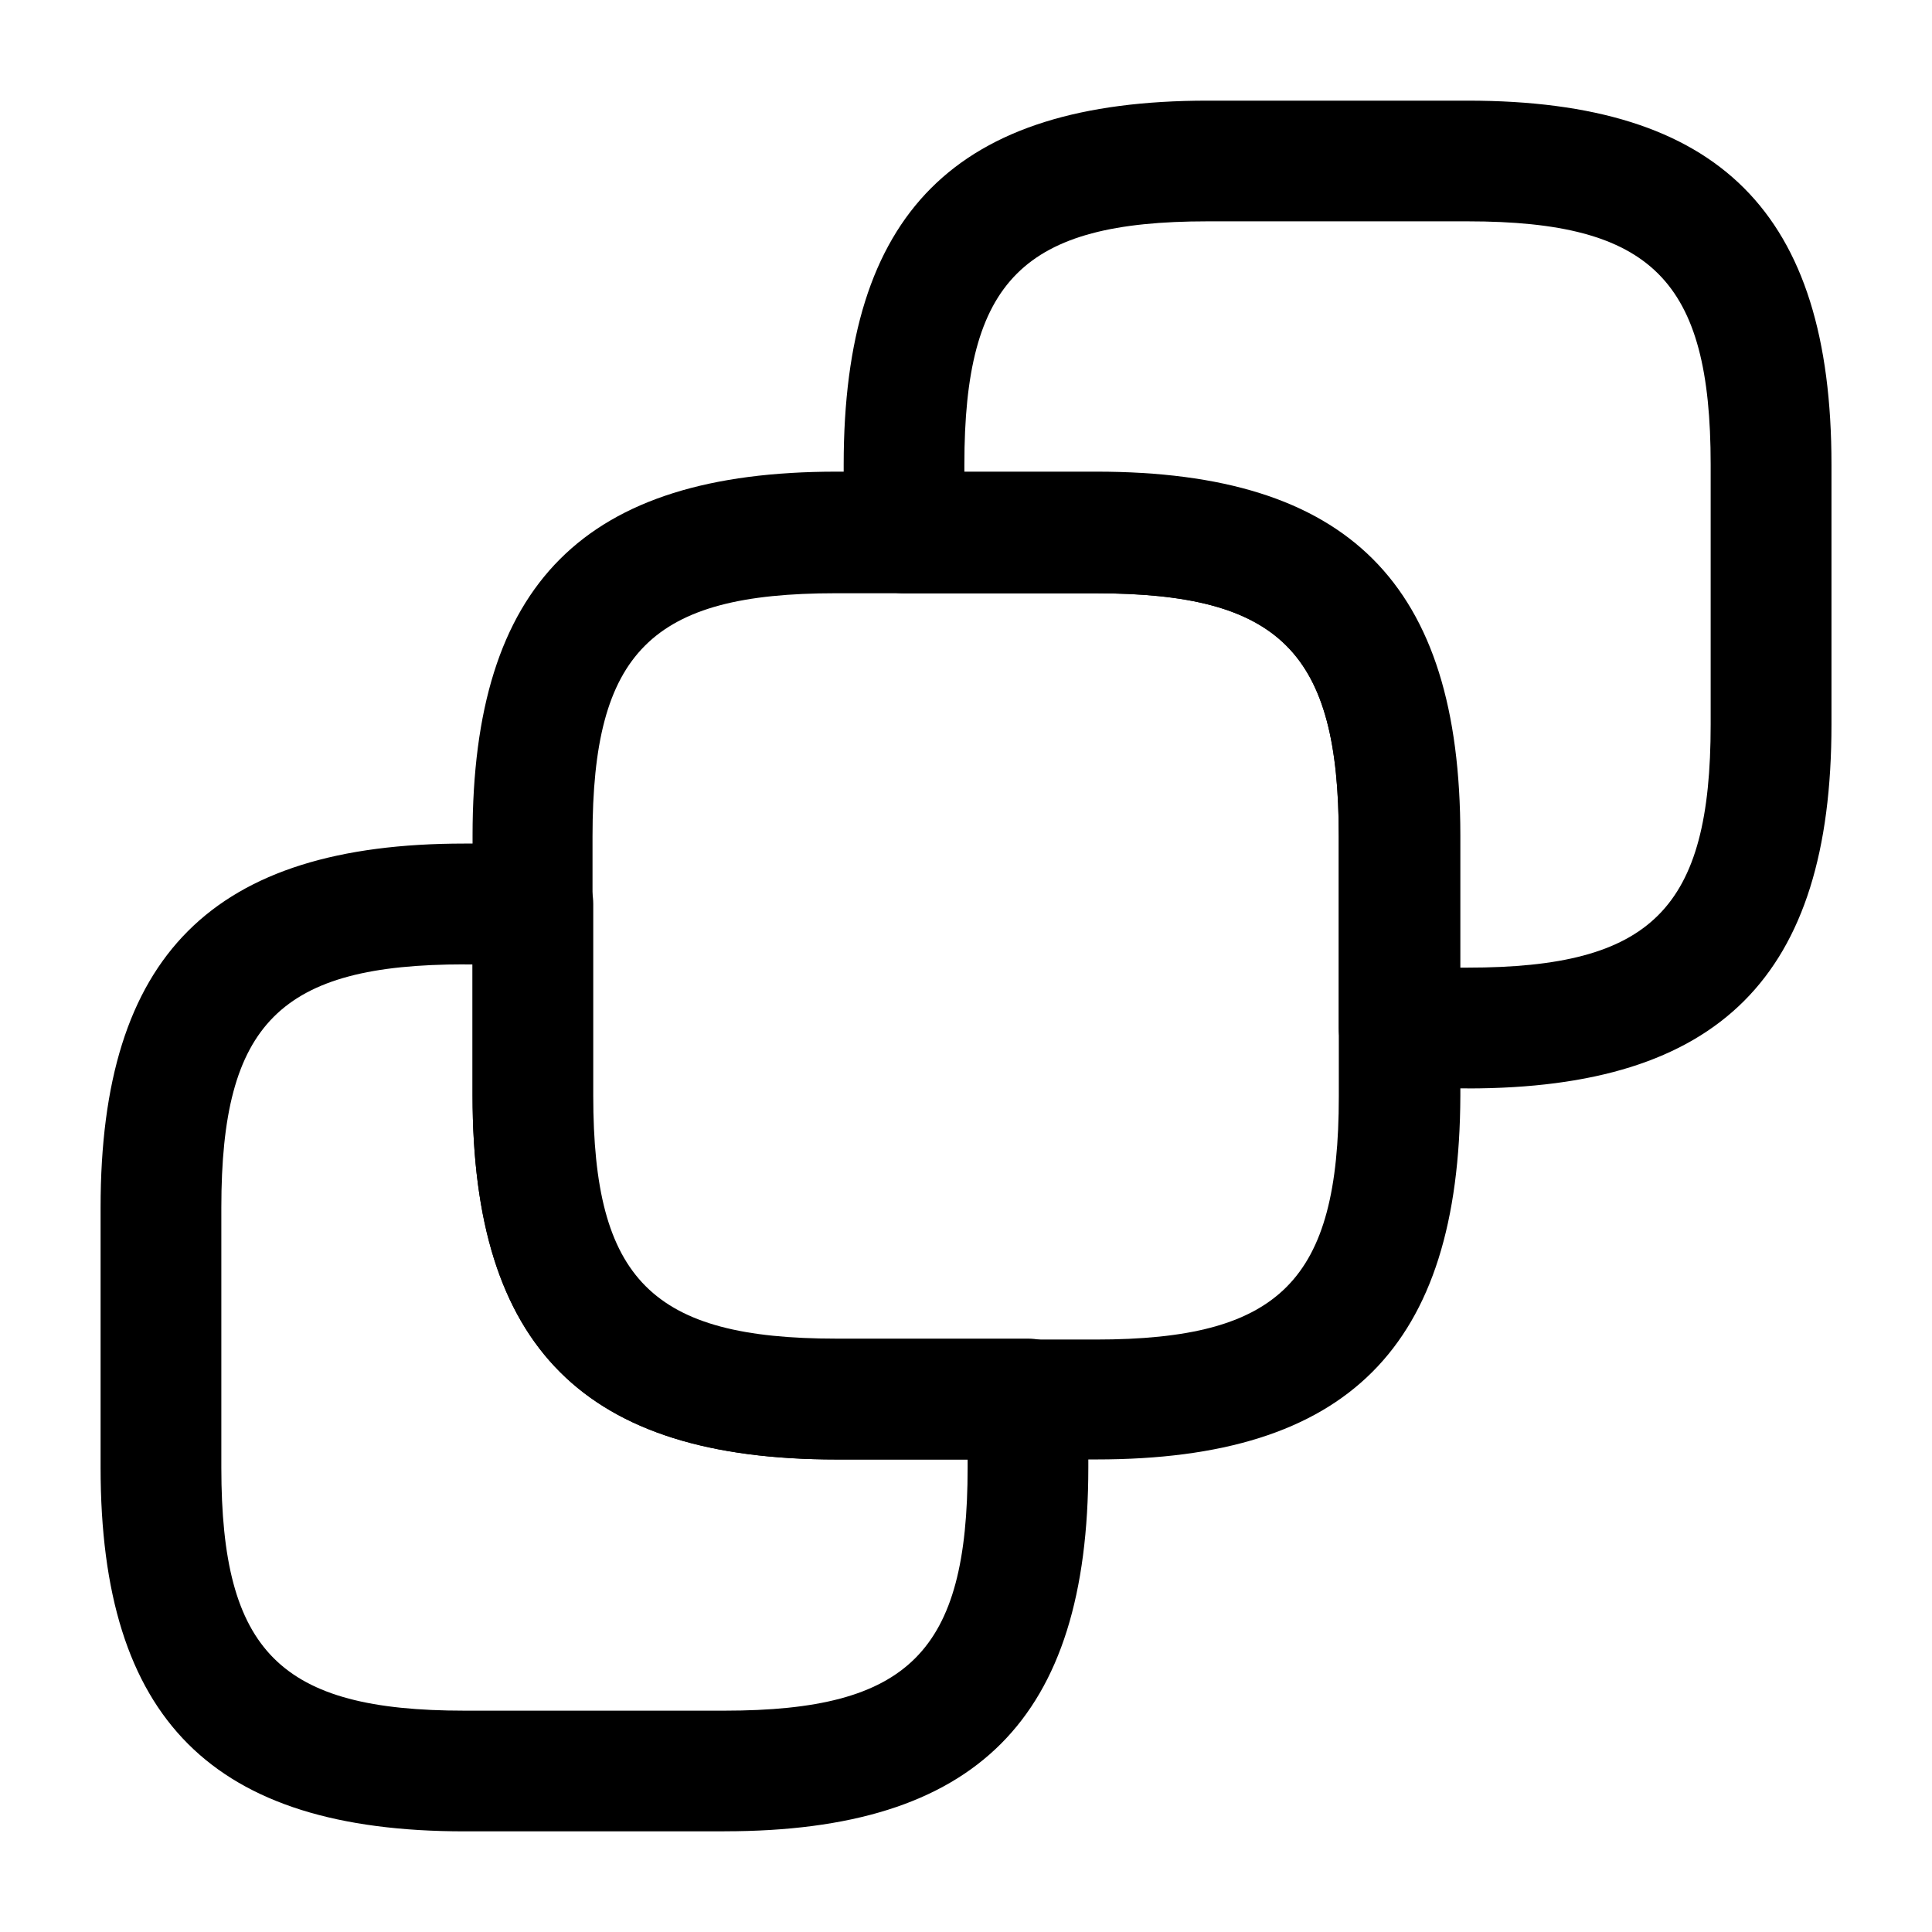 <!-- Generated by IcoMoon.io -->
<svg version="1.1" xmlns="http://www.w3.org/2000/svg" width="32" height="32" viewBox="0 0 32 32">
<title>forward-item</title>
<path d="M18.161 24.173h-4.307c-4.173 0-6.027-1.853-6.027-6.027v-4.307c0-4.173 1.853-6.027 6.027-6.027h4.307c4.173 0 6.027 1.853 6.027 6.027v4.307c-0.013 4.173-1.867 6.027-6.027 6.027zM13.841 9.826c-3.053 0-4.027 0.973-4.027 4.027v4.307c0 3.053 0.973 4.027 4.027 4.027h4.307c3.053 0 4.027-0.973 4.027-4.027v-4.307c0-3.053-0.973-4.027-4.027-4.027h-4.307z"></path>
<path d="M24.307 18.027h-1.133c-0.547 0-1-0.453-1-1v-3.173c0-3.053-0.973-4.027-4.027-4.027h-3.173c-0.547 0-1-0.453-1-1v-1.133c0-4.173 1.853-6.027 6.027-6.027h4.307c4.173 0 6.027 1.853 6.027 6.027v4.307c0 4.173-1.853 6.027-6.027 6.027zM24.174 16.027h0.133c3.053 0 4.027-0.973 4.027-4.027v-4.307c0-3.053-0.973-4.027-4.027-4.027h-4.307c-3.053 0-4.027 0.973-4.027 4.027v0.133h2.173c4.173 0 6.027 1.853 6.027 6.027v2.173z"></path>
<path d="M12 30.333h-4.307c-4.173 0-6.027-1.853-6.027-6.027v-4.307c0-4.173 1.853-6.027 6.027-6.027h1.133c0.547 0 1 0.453 1 1v3.173c0 3.053 0.973 4.027 4.027 4.027h3.173c0.547 0 1 0.453 1 1v1.133c0 4.173-1.853 6.027-6.027 6.027zM7.693 15.973c-3.053 0-4.027 0.973-4.027 4.027v4.307c0 3.053 0.973 4.027 4.027 4.027h4.307c3.053 0 4.027-0.973 4.027-4.027v-0.133h-2.173c-4.173 0-6.027-1.853-6.027-6.027v-2.173h-0.133z"></path>
</svg>
